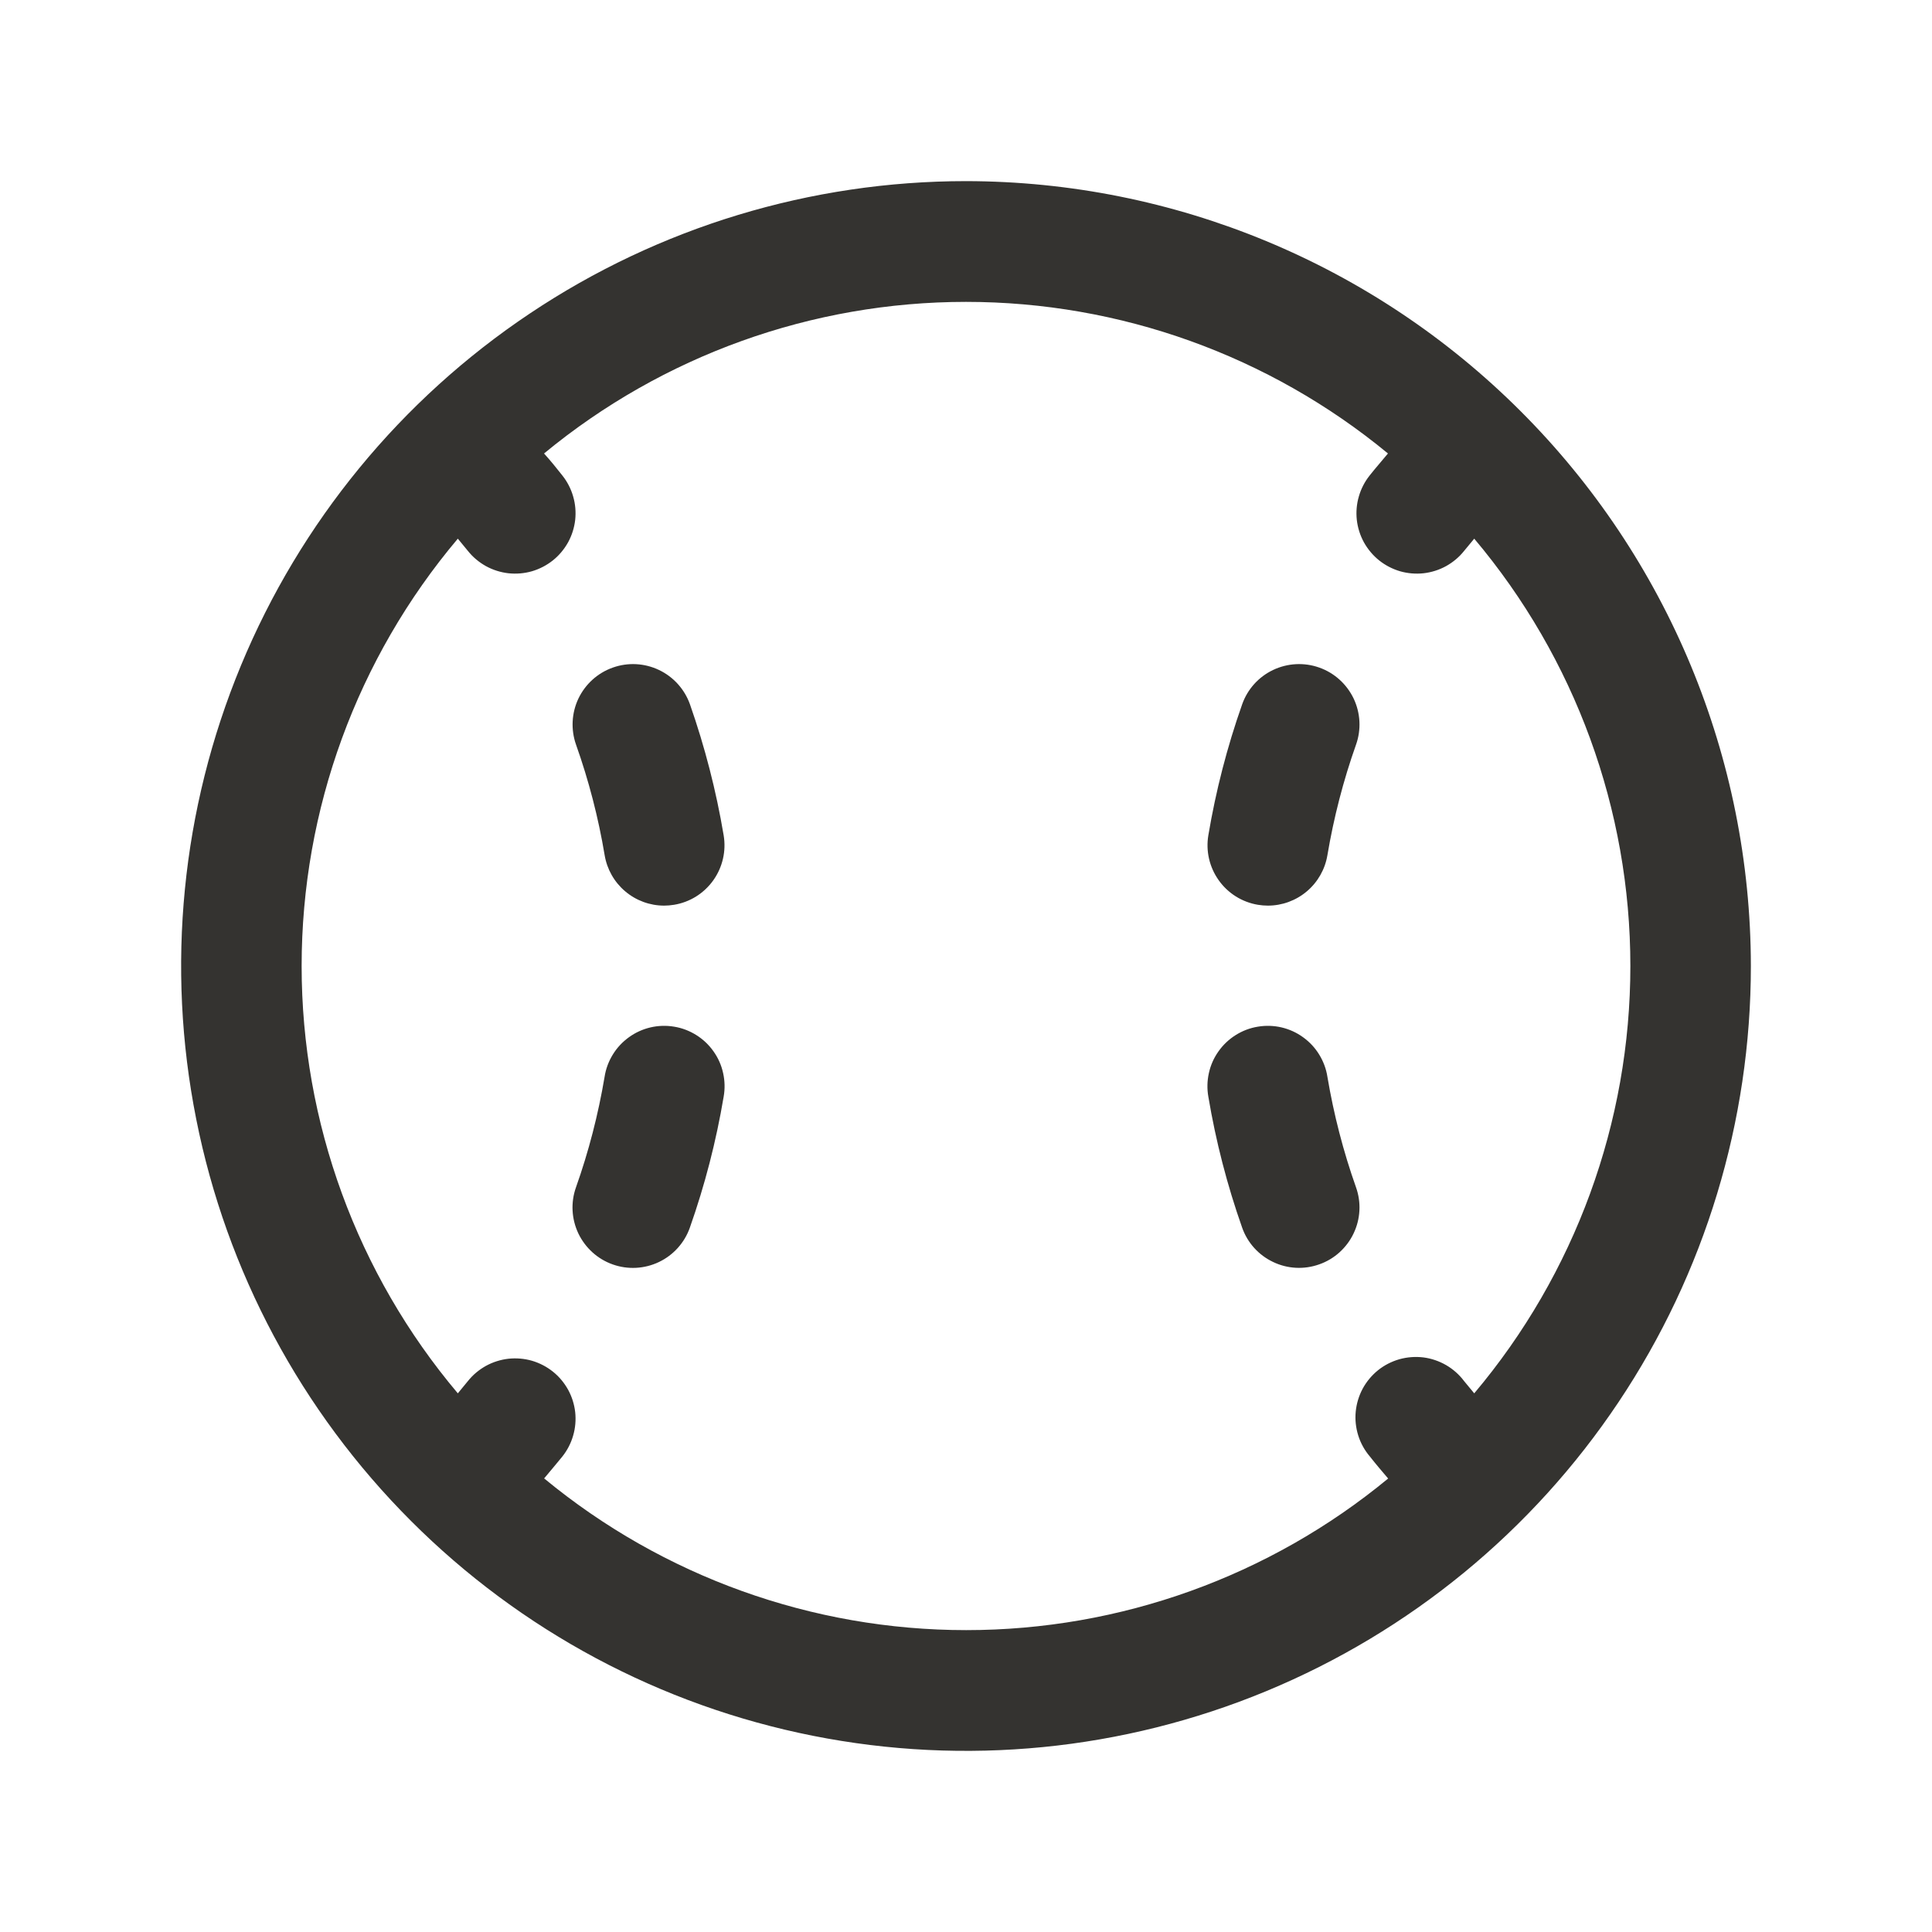 <svg width="32" height="32" viewBox="0 0 32 32" fill="none" xmlns="http://www.w3.org/2000/svg">
<path d="M16 3C13.429 3 10.915 3.762 8.778 5.191C6.64 6.619 4.974 8.65 3.99 11.025C3.006 13.401 2.748 16.014 3.25 18.536C3.751 21.058 4.99 23.374 6.808 25.192C8.626 27.011 10.942 28.249 13.464 28.75C15.986 29.252 18.599 28.994 20.975 28.01C23.35 27.026 25.381 25.36 26.809 23.222C28.238 21.085 29 18.571 29 16C28.996 12.553 27.626 9.249 25.188 6.812C22.751 4.374 19.447 3.004 16 3ZM9.011 24.489C9.114 24.364 9.216 24.247 9.314 24.125C9.396 24.022 9.457 23.904 9.493 23.778C9.53 23.652 9.541 23.52 9.527 23.389C9.512 23.258 9.472 23.132 9.409 23.017C9.345 22.902 9.26 22.8 9.157 22.718C9.054 22.636 8.936 22.575 8.81 22.538C8.684 22.502 8.552 22.491 8.421 22.505C8.29 22.52 8.164 22.56 8.049 22.623C7.934 22.687 7.832 22.772 7.75 22.875L7.583 23.078C5.912 21.097 4.996 18.59 4.996 16C4.996 13.41 5.912 10.903 7.583 8.922L7.75 9.125C7.832 9.228 7.934 9.313 8.049 9.377C8.164 9.44 8.29 9.48 8.421 9.495C8.552 9.509 8.684 9.498 8.81 9.462C8.936 9.425 9.054 9.364 9.157 9.282C9.26 9.2 9.345 9.098 9.409 8.983C9.472 8.868 9.512 8.742 9.527 8.611C9.541 8.48 9.53 8.348 9.493 8.222C9.457 8.096 9.396 7.978 9.314 7.875C9.216 7.75 9.114 7.625 9.011 7.511C10.978 5.888 13.449 5 16 5C18.551 5 21.022 5.888 22.989 7.511C22.886 7.636 22.784 7.751 22.686 7.875C22.604 7.978 22.543 8.096 22.507 8.222C22.47 8.348 22.459 8.48 22.473 8.611C22.488 8.742 22.528 8.868 22.591 8.983C22.655 9.098 22.741 9.2 22.843 9.282C22.946 9.364 23.064 9.425 23.19 9.462C23.316 9.498 23.448 9.509 23.579 9.495C23.71 9.48 23.836 9.44 23.951 9.377C24.066 9.313 24.168 9.228 24.25 9.125L24.418 8.922C26.088 10.903 27.004 13.41 27.004 16C27.004 18.59 26.088 21.097 24.418 23.078L24.25 22.875C24.17 22.768 24.068 22.678 23.953 22.611C23.837 22.544 23.709 22.5 23.576 22.483C23.443 22.467 23.308 22.477 23.179 22.513C23.05 22.55 22.93 22.611 22.825 22.695C22.721 22.779 22.634 22.883 22.57 23.001C22.507 23.119 22.468 23.248 22.455 23.381C22.442 23.515 22.457 23.649 22.497 23.777C22.537 23.905 22.603 24.023 22.69 24.125C22.788 24.25 22.89 24.369 22.992 24.489C21.025 26.112 18.554 27 16.004 27C13.453 27 10.982 26.112 9.015 24.489H9.011ZM11.986 18.165C11.862 18.903 11.675 19.628 11.426 20.334C11.338 20.584 11.153 20.789 10.914 20.903C10.675 21.017 10.399 21.032 10.149 20.943C9.899 20.855 9.695 20.67 9.58 20.431C9.466 20.191 9.451 19.916 9.54 19.666C9.751 19.071 9.909 18.458 10.014 17.835C10.034 17.704 10.081 17.579 10.15 17.467C10.219 17.354 10.31 17.257 10.417 17.18C10.524 17.102 10.646 17.047 10.774 17.017C10.903 16.987 11.036 16.983 11.166 17.005C11.297 17.026 11.421 17.074 11.533 17.144C11.645 17.214 11.742 17.306 11.818 17.414C11.895 17.522 11.949 17.644 11.977 17.773C12.006 17.902 12.009 18.035 11.986 18.165ZM11.986 13.835C12.03 14.097 11.968 14.365 11.814 14.581C11.66 14.797 11.427 14.943 11.165 14.986C11.11 14.995 11.055 15 11 15C10.764 15 10.535 14.916 10.355 14.763C10.174 14.61 10.054 14.398 10.015 14.165C9.911 13.542 9.752 12.929 9.541 12.334C9.453 12.084 9.467 11.809 9.581 11.569C9.696 11.33 9.9 11.145 10.151 11.057C10.401 10.968 10.676 10.983 10.915 11.097C11.155 11.211 11.339 11.416 11.428 11.666C11.675 12.372 11.862 13.097 11.986 13.835ZM21.85 20.942C21.6 21.031 21.325 21.017 21.086 20.902C20.846 20.788 20.662 20.584 20.574 20.334C20.325 19.628 20.138 18.903 20.014 18.165C19.991 18.035 19.994 17.902 20.023 17.773C20.051 17.644 20.105 17.522 20.182 17.414C20.258 17.306 20.355 17.214 20.467 17.144C20.578 17.074 20.703 17.026 20.834 17.005C20.964 16.983 21.097 16.987 21.226 17.017C21.354 17.047 21.476 17.102 21.583 17.18C21.69 17.257 21.781 17.354 21.85 17.467C21.919 17.579 21.966 17.704 21.986 17.835C22.091 18.458 22.249 19.071 22.46 19.666C22.504 19.79 22.523 19.921 22.516 20.052C22.509 20.184 22.476 20.312 22.419 20.431C22.363 20.549 22.283 20.655 22.186 20.743C22.088 20.831 21.974 20.899 21.85 20.942ZM20.014 13.835C20.138 13.097 20.325 12.372 20.574 11.666C20.662 11.416 20.846 11.211 21.086 11.097C21.325 10.983 21.601 10.968 21.851 11.057C22.101 11.145 22.305 11.33 22.42 11.569C22.534 11.809 22.549 12.084 22.46 12.334C22.249 12.929 22.091 13.542 21.986 14.165C21.947 14.398 21.827 14.61 21.646 14.763C21.465 14.916 21.237 15 21 15C20.944 15 20.889 14.995 20.834 14.986C20.572 14.942 20.339 14.796 20.186 14.58C20.032 14.364 19.97 14.096 20.014 13.835Z" fill="#343330"/>
</svg>
